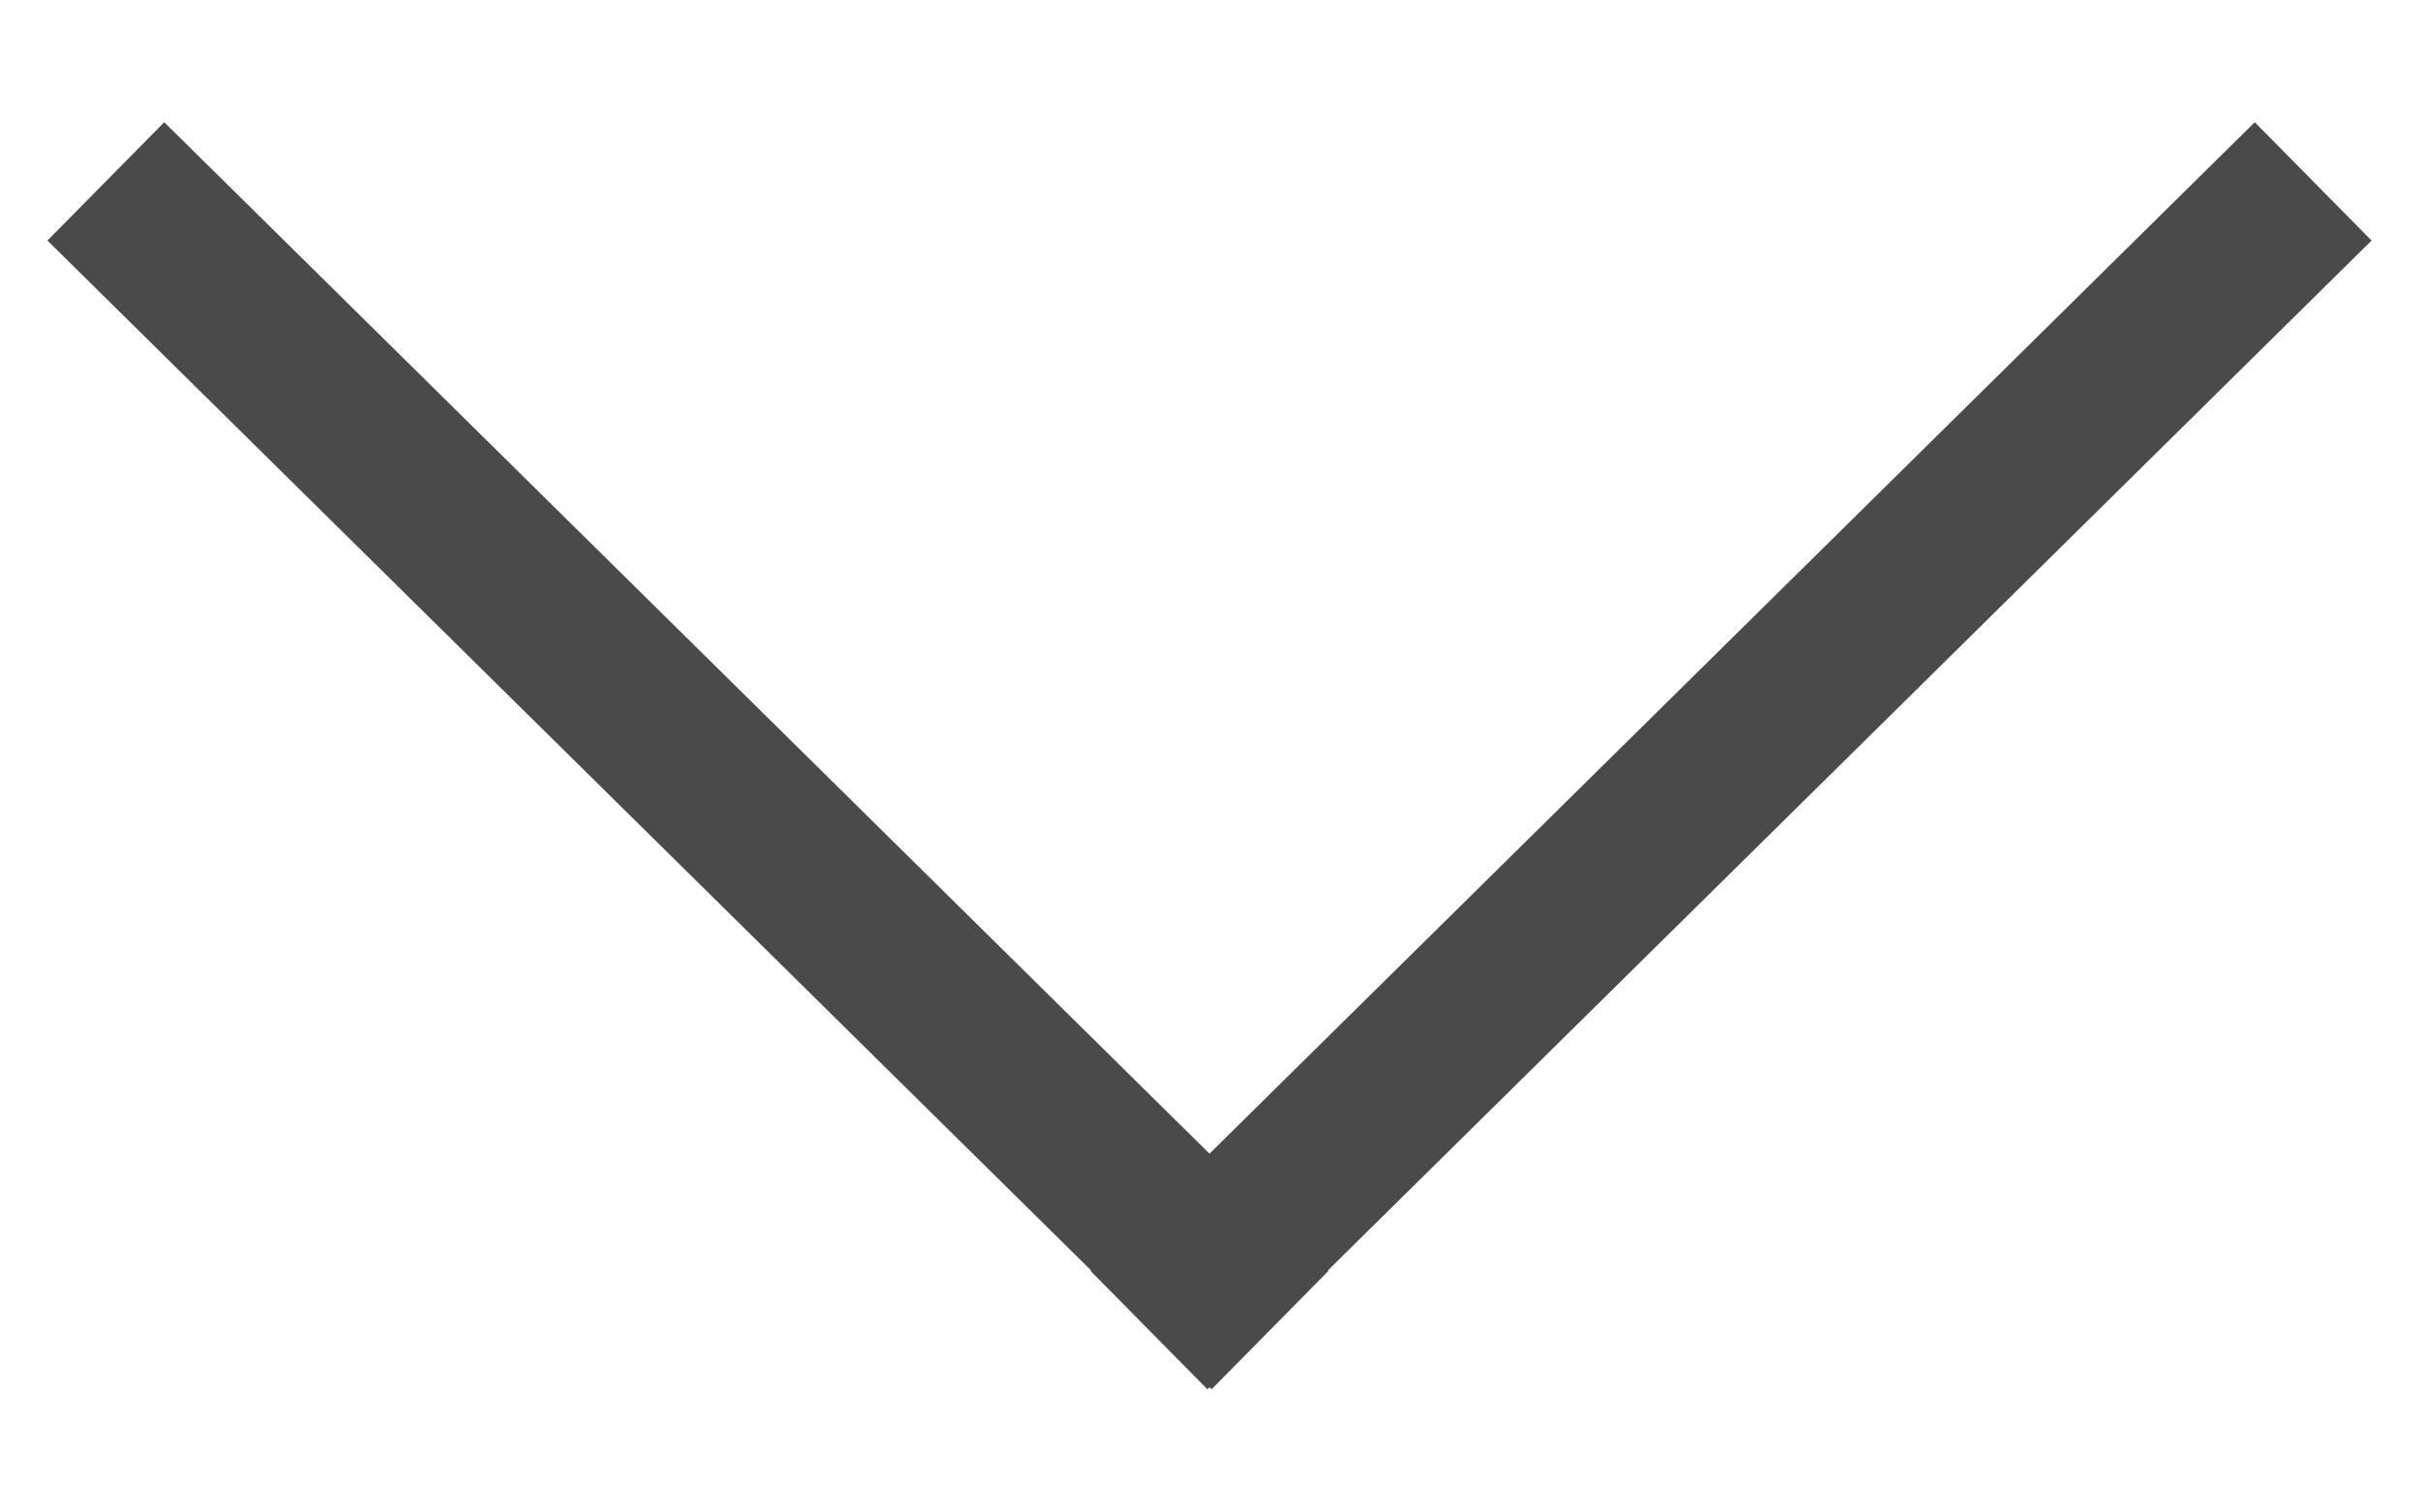 <svg xmlns="http://www.w3.org/2000/svg" xmlns:xlink="http://www.w3.org/1999/xlink" width="15.36" height="9.6" fill-rule="evenodd" clip-rule="evenodd" image-rendering="optimizeQuality" shape-rendering="geometricPrecision" text-rendering="geometricPrecision" viewBox="0 0 0.16 0.1" xml:space="preserve"><g id="Layer_x0020_1"><g id="_337441192"><line id="_337448584" x1=".007" x2=".084" y1=".012" y2=".088" fill="none" stroke="#4A4A4A" stroke-width=".011"/><line id="_337439536" x1=".076" x2=".153" y1=".088" y2=".012" fill="none" stroke="#4A4A4A" stroke-width=".011"/></g></g></svg>